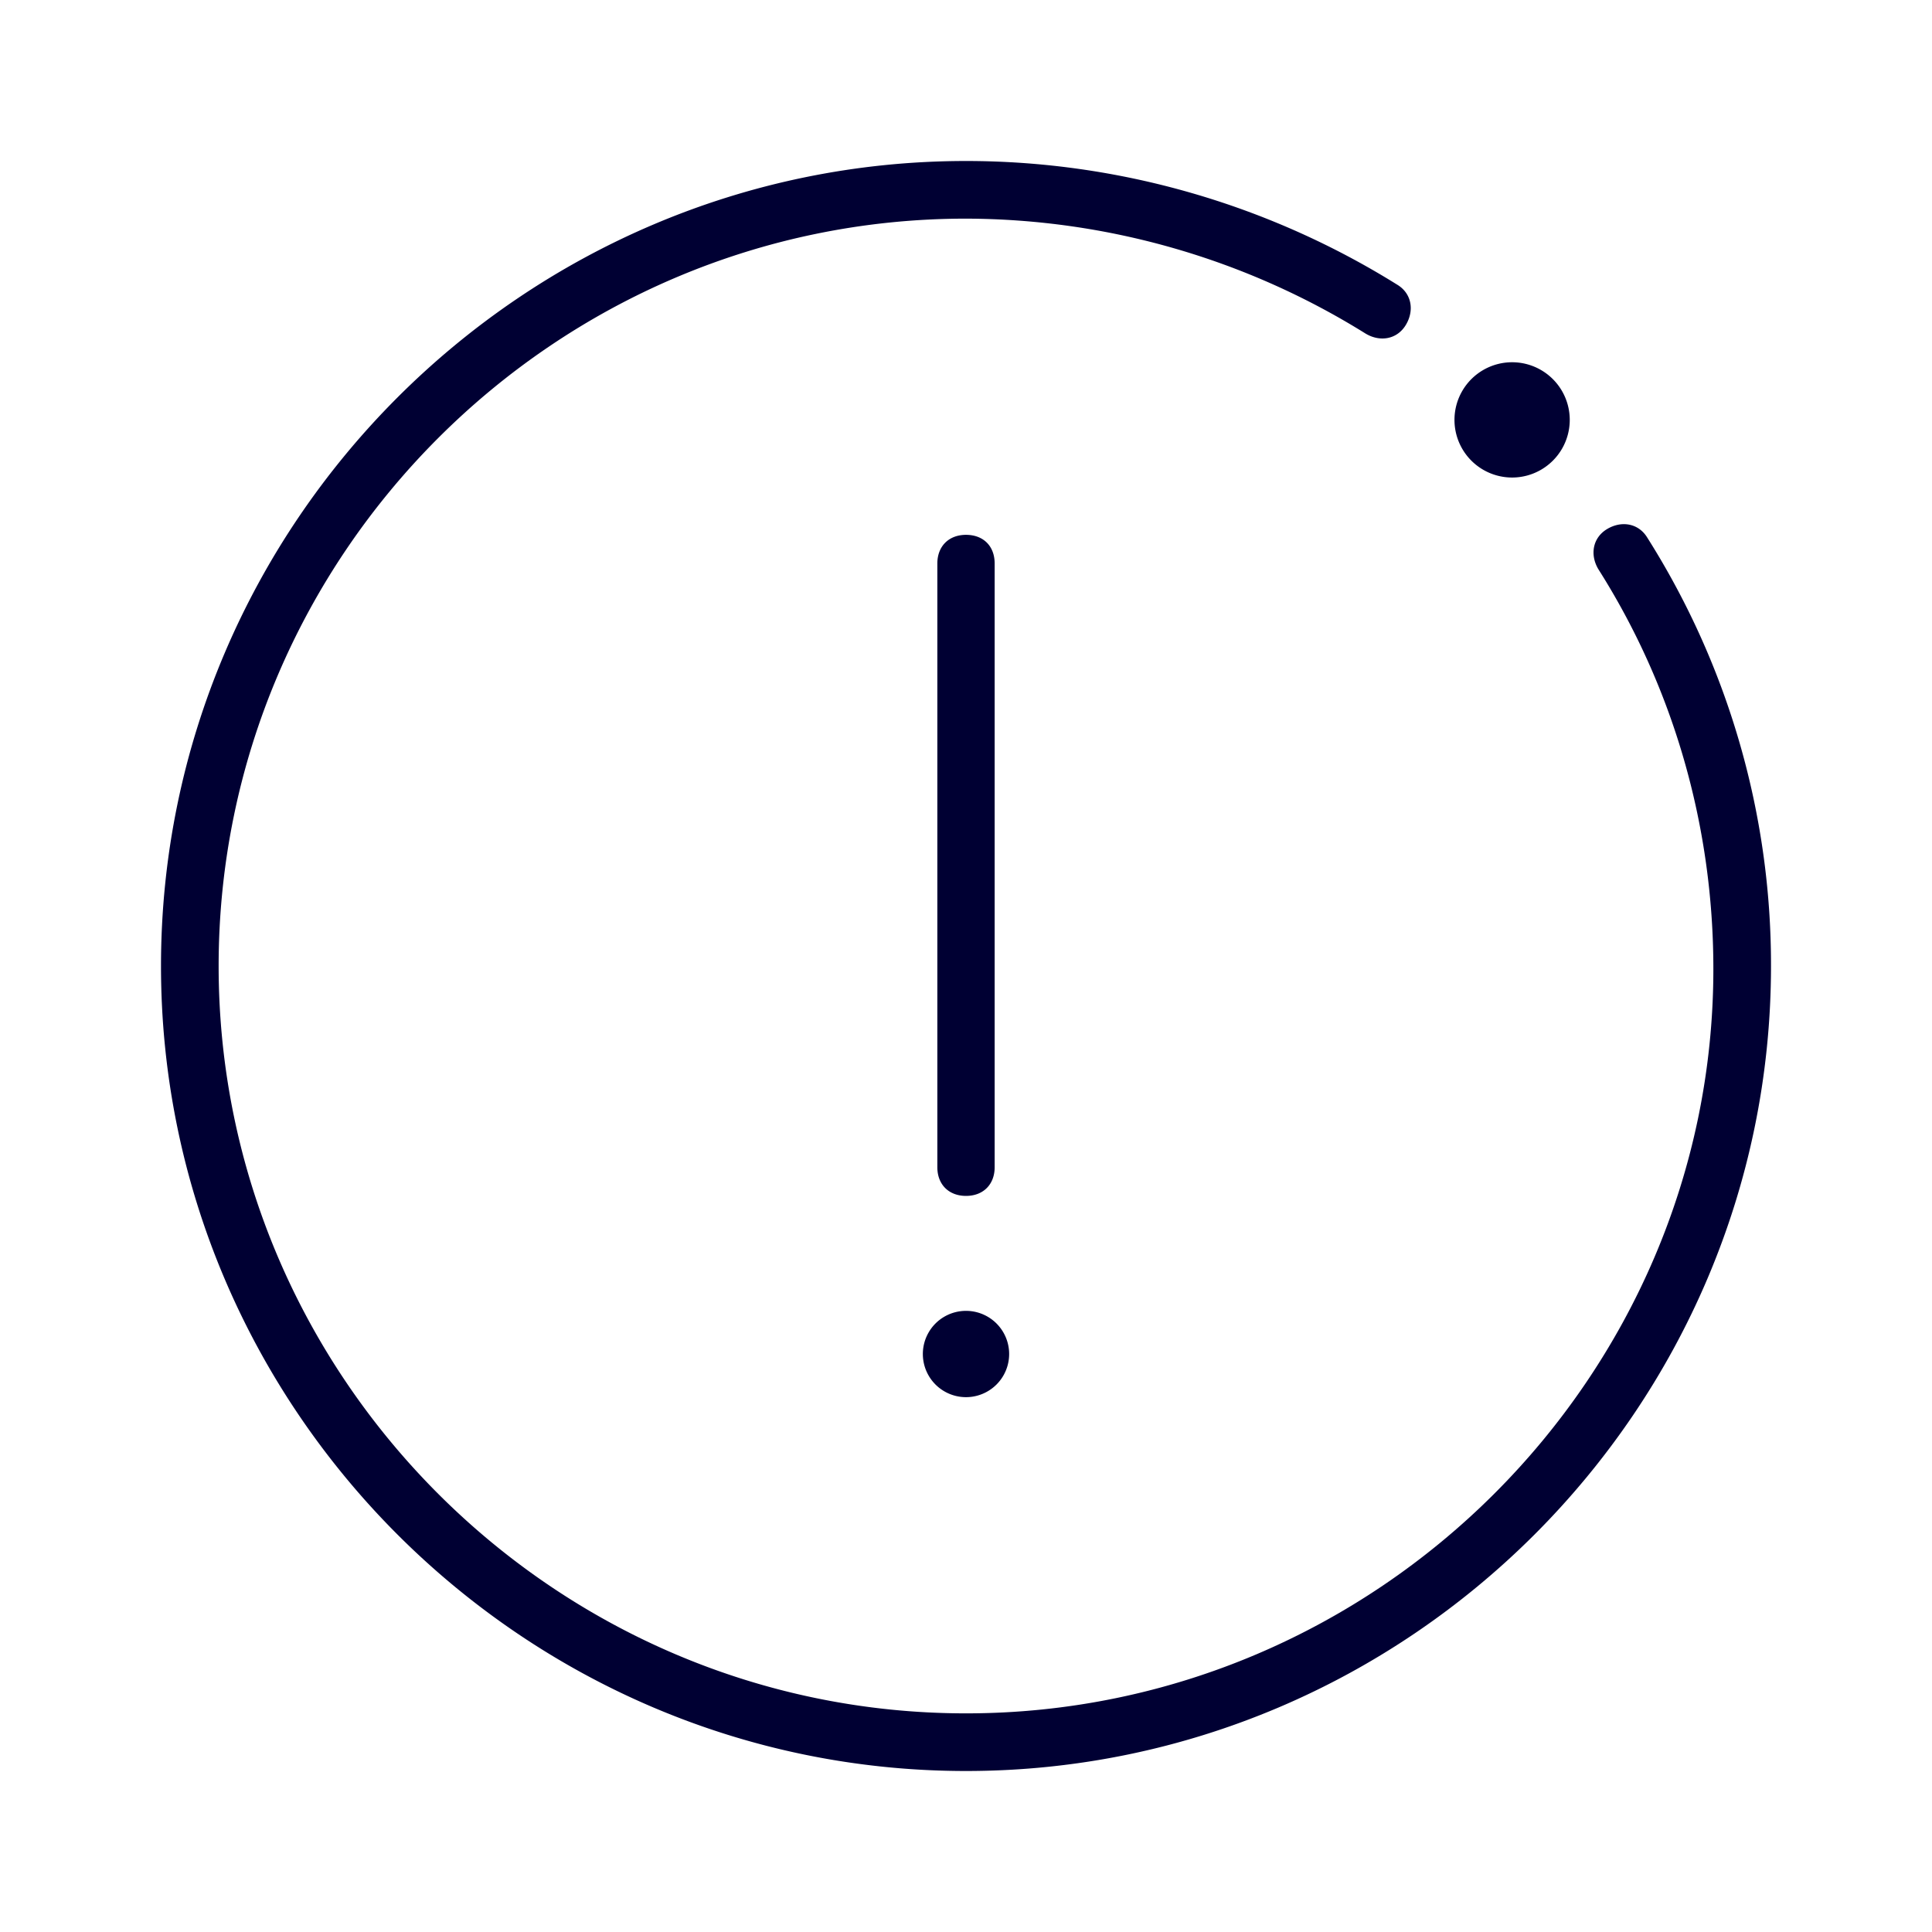 <svg width="24" height="24" fill="none" xmlns="http://www.w3.org/2000/svg"><path fill-rule="evenodd" clip-rule="evenodd" d="M2 12C2 6.5 6.5 2 12 2c1.892 0 3.752.536 5.356 1.536.18.108.216.32.108.5s-.32.216-.5.108A9.43 9.43 0 0 0 12 2.716c-5.108 0-9.284 4.176-9.284 9.284 0 5.108 4.18 9.284 9.284 9.284 5.104 0 9.284-4.176 9.284-9.248 0-1.784-.5-3.5-1.428-4.964-.108-.18-.072-.392.108-.5.18-.108.392-.072.5.108A9.925 9.925 0 0 1 22 12c0 5.5-4.5 10-10 10S2 17.5 2 12Zm16.784-7.5a.716.716 0 1 1 0 1.432.716.716 0 0 1 0-1.432ZM12 6.644c-.216 0-.356.144-.356.356v7.5c0 .216.144.356.356.356.216 0 .356-.144.356-.356V7c0-.216-.14-.356-.356-.356Zm0 9.64a.536.536 0 1 1 0 1.072.536.536 0 0 1 0-1.072Z" fill="#003"/></svg>